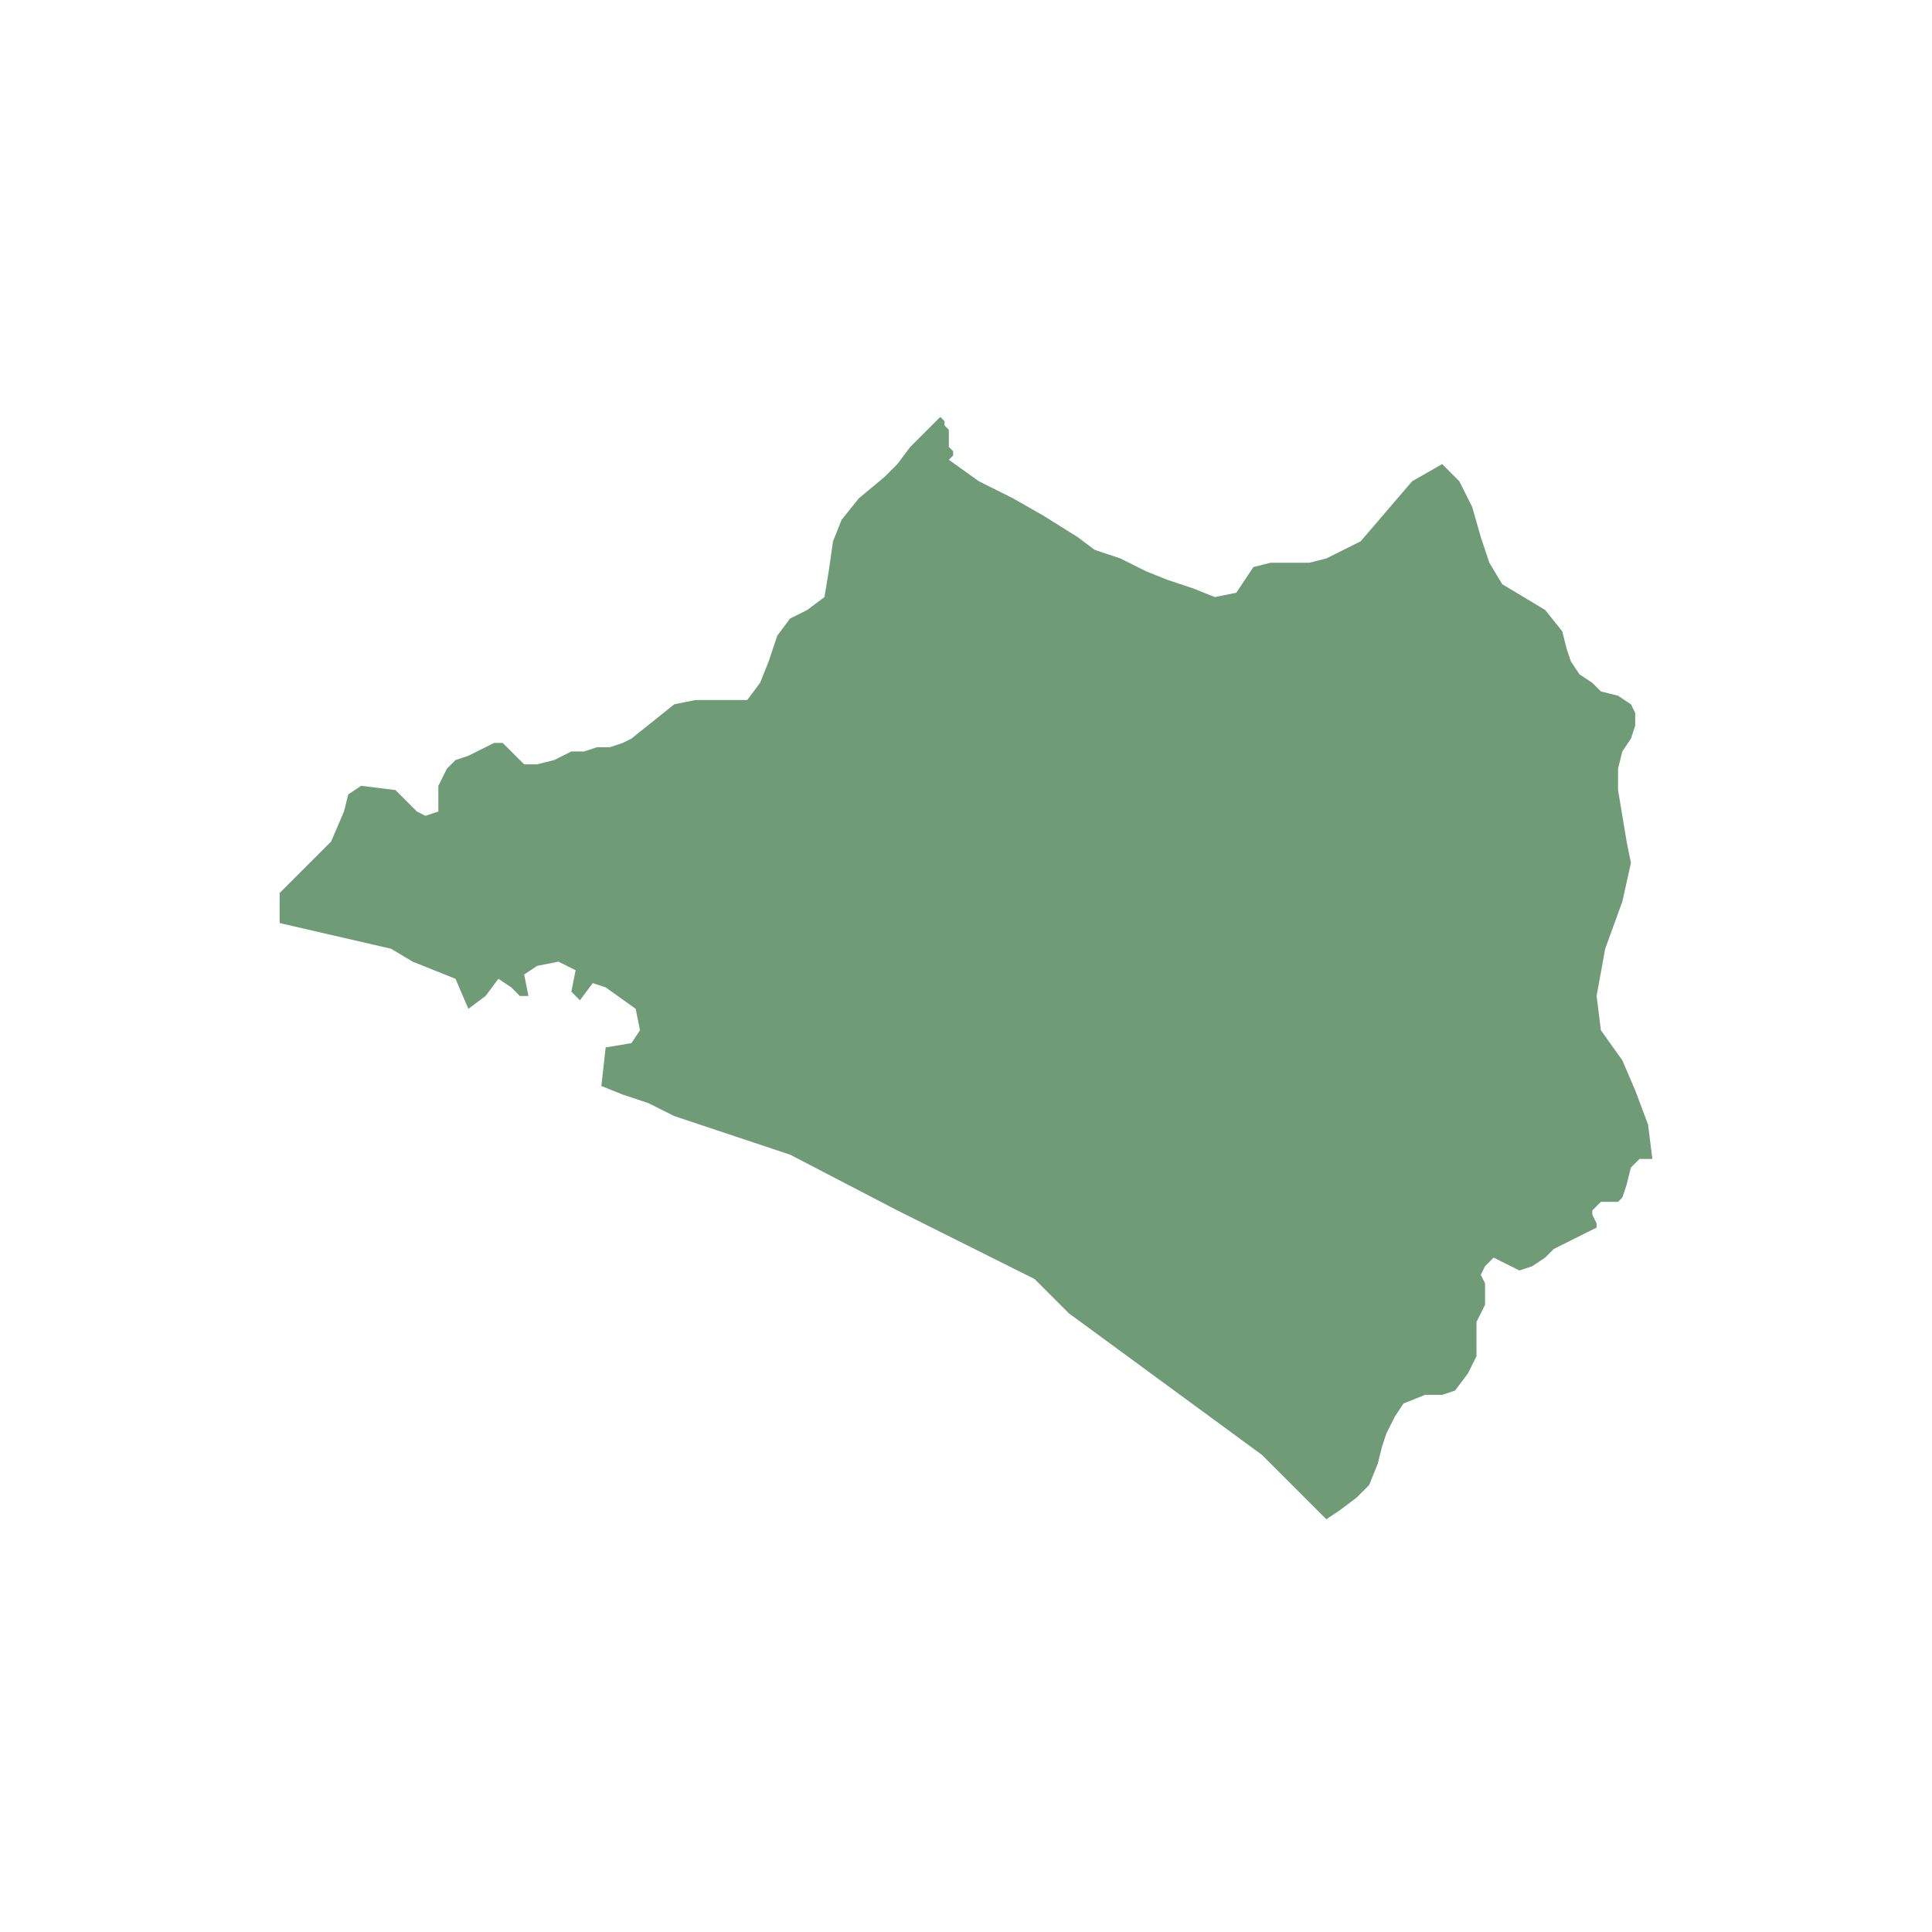 <svg width="380" height="380" viewBox="0 0 380 380" fill="none" xmlns="http://www.w3.org/2000/svg">
<path d="M260.875 298.82L248.219 286.165L210.25 258.324L203.5 251.575L176.5 238.076L155.406 227.109L140.219 222.047L132.625 219.516L127.563 216.985L122.5 215.298L118.281 213.61L119.125 206.018L124.188 205.174L125.875 202.643L125.031 198.425L119.125 194.206L116.594 193.363L114.063 196.737L112.375 195.05L113.219 190.832L109.844 189.144L105.625 189.988L103.094 191.675L103.938 195.894H102.25L100.563 194.206L98.031 192.519L95.5 195.894L92.125 198.425L89.594 192.519L81.156 189.144L76.938 186.614L55 181.552V175.646L58.375 172.271L61.75 168.897L65.125 165.522L67.656 159.617L68.5 156.242L71.031 154.555L77.781 155.398L79.469 157.086L82 159.617L83.688 160.46L86.219 159.617V157.929V156.242V154.555L87.063 152.867L87.906 151.18L89.594 149.493L92.125 148.649L93.813 147.805L97.188 146.118H98.875L100.563 147.805L103.094 150.336H105.625L109 149.493L112.375 147.805H114.906L117.438 146.962H119.969L122.5 146.118L124.188 145.274L128.406 141.9L132.625 138.525L136.844 137.681H142.75H146.969L149.5 134.307L151.188 130.089L152.875 125.027L155.406 121.652L158.781 119.965L162.156 117.434L163 112.372L163.844 106.466L165.531 102.248L168.906 98.03L173.969 93.811L176.5 91.28L179.031 87.906L182.406 84.531L184.938 82L185.781 82.844V83.687L186.625 84.531V86.218V87.906L187.469 88.749V89.593L186.625 90.437L192.531 94.655L199.281 98.03L205.188 101.404L211.937 105.623L215.312 108.153L220.375 109.841L225.438 112.372L229.656 114.059L234.719 115.746L238.938 117.434L243.157 116.59L246.531 111.528L249.906 110.685H253.281H257.5L260.875 109.841L267.625 106.466L272.688 100.561L277.75 94.655L283.656 91.28L287.031 94.655L289.563 99.717L291.25 105.623L292.938 110.685L295.469 114.903L299.687 117.434L303.906 119.965L307.281 124.183L308.125 127.558L308.969 130.089L310.656 132.619L313.188 134.307L314.875 135.994L318.25 136.838L320.781 138.525L321.625 140.213V142.743L320.781 145.274L319.094 147.805L318.25 151.18V155.398L319.094 160.46L319.937 165.522L320.781 169.74L319.094 177.333L315.719 186.614L314.031 195.894L314.875 202.643L319.094 208.548L321.625 214.454L324.156 221.203L325 227.953H322.469L320.781 229.64L319.937 233.015L319.094 235.546L318.25 236.389H316.562H314.875L314.031 237.233L313.188 238.076V238.92L314.031 240.608V241.451L312.344 242.295L308.969 243.982L305.594 245.67L303.906 247.357L301.375 249.044L298.844 249.888L297.156 249.044L293.781 247.357L292.938 248.2L292.094 249.044L291.25 250.731L292.094 252.419V253.262V254.95V255.793V256.637L290.406 260.012V263.386V266.761L288.719 270.136L286.187 273.51L283.656 274.354H280.281L276.063 276.041L274.375 278.572L272.688 281.947L271.844 284.478L271 287.852L269.312 292.071L266.781 294.602L263.406 297.132L260.875 298.82Z" fill="#6F9C76"/>
</svg>
